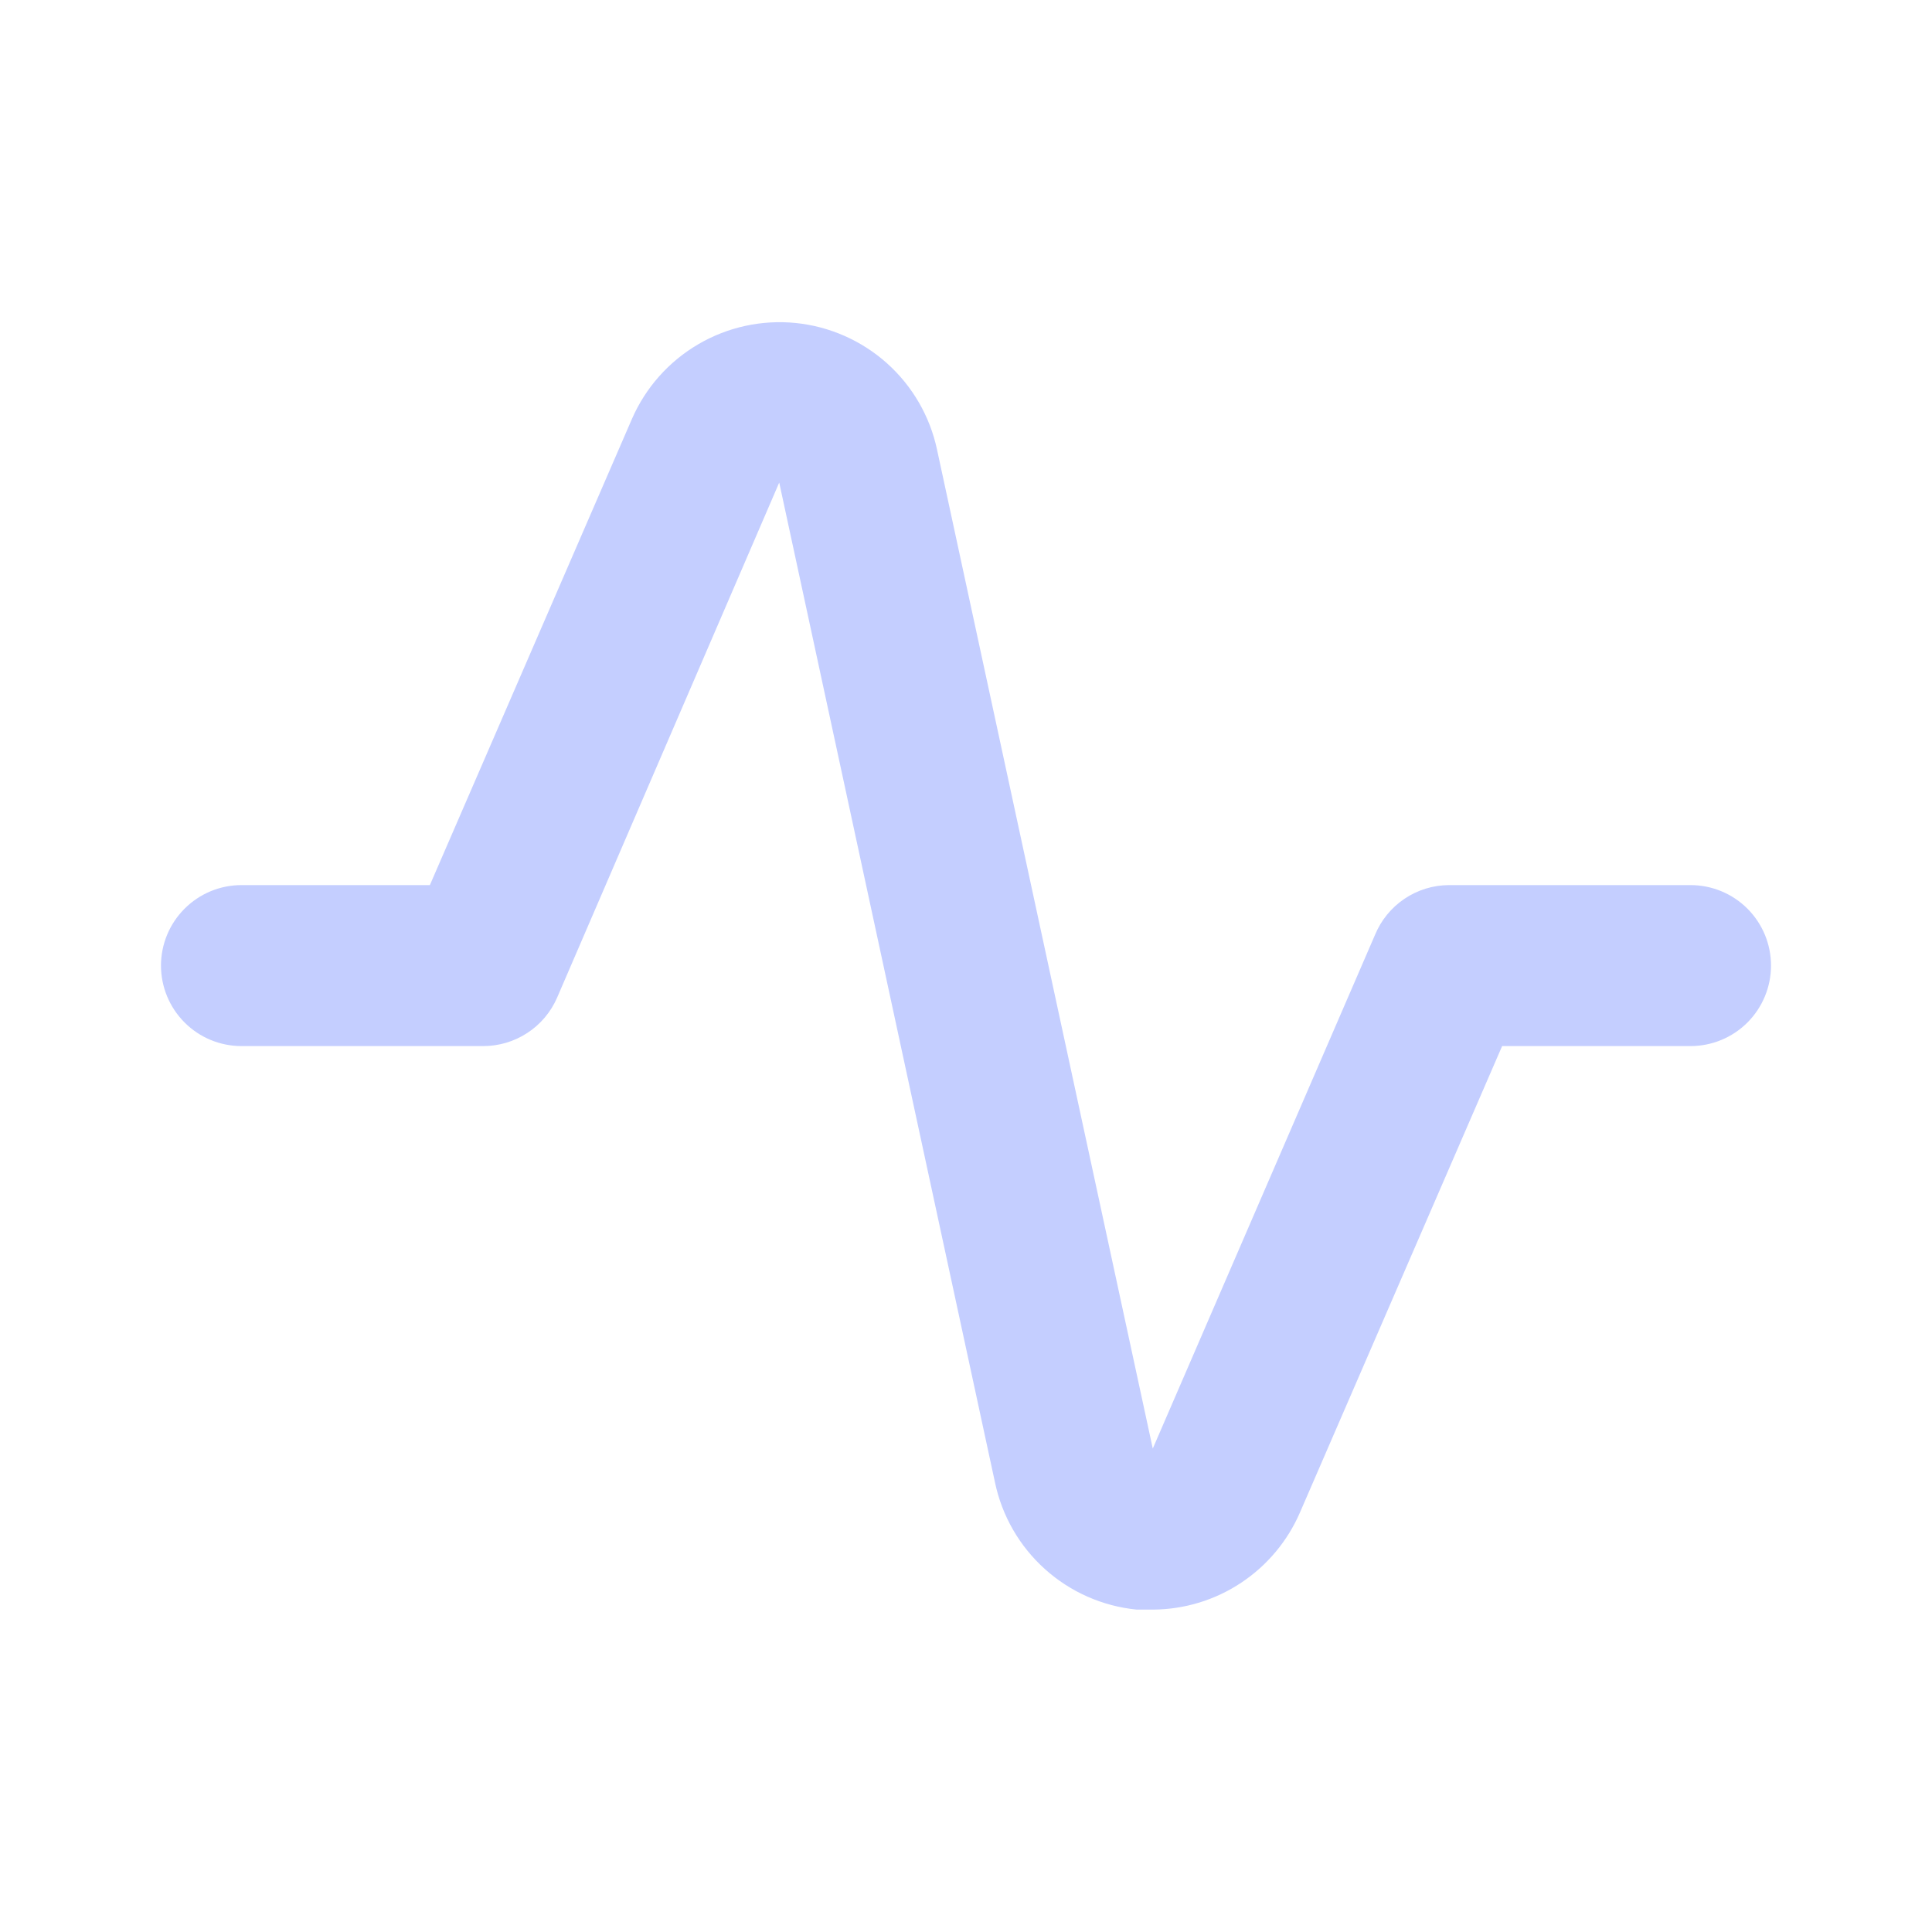 <svg width="40" height="40" viewBox="0 0 40 40" fill="none" xmlns="http://www.w3.org/2000/svg">
<g clip-path="url(#clip0_236_27)">
<path d="M23.883 33.325H23.533C22.828 33.255 22.163 32.962 21.636 32.488C21.108 32.015 20.745 31.385 20.6 30.691L16.133 9.991L11.533 20.658C11.403 20.956 11.189 21.21 10.916 21.387C10.644 21.565 10.325 21.659 10 21.658H5C4.558 21.658 4.134 21.483 3.822 21.17C3.509 20.857 3.333 20.433 3.333 19.991C3.333 19.549 3.509 19.125 3.822 18.813C4.134 18.5 4.558 18.325 5 18.325H8.9L13.083 8.675C13.365 8.027 13.845 7.486 14.454 7.129C15.063 6.771 15.77 6.617 16.473 6.687C17.175 6.758 17.837 7.05 18.364 7.521C18.89 7.992 19.253 8.618 19.4 9.308L23.867 29.991L28.467 19.358C28.592 19.054 28.804 18.793 29.077 18.609C29.35 18.425 29.671 18.326 30 18.325H35C35.442 18.325 35.866 18.5 36.179 18.813C36.491 19.125 36.667 19.549 36.667 19.991C36.667 20.433 36.491 20.857 36.179 21.17C35.866 21.483 35.442 21.658 35 21.658H31.1L26.917 31.308C26.661 31.902 26.238 32.409 25.7 32.767C25.161 33.126 24.53 33.319 23.883 33.325Z" fill="#C4CEFF"/>
</g>
<defs>
<clipPath id="clip0_236_27">
<rect width="40" height="40" fill="white" transform="translate(0 -0.009)"/>
</clipPath>
</defs>
</svg>
